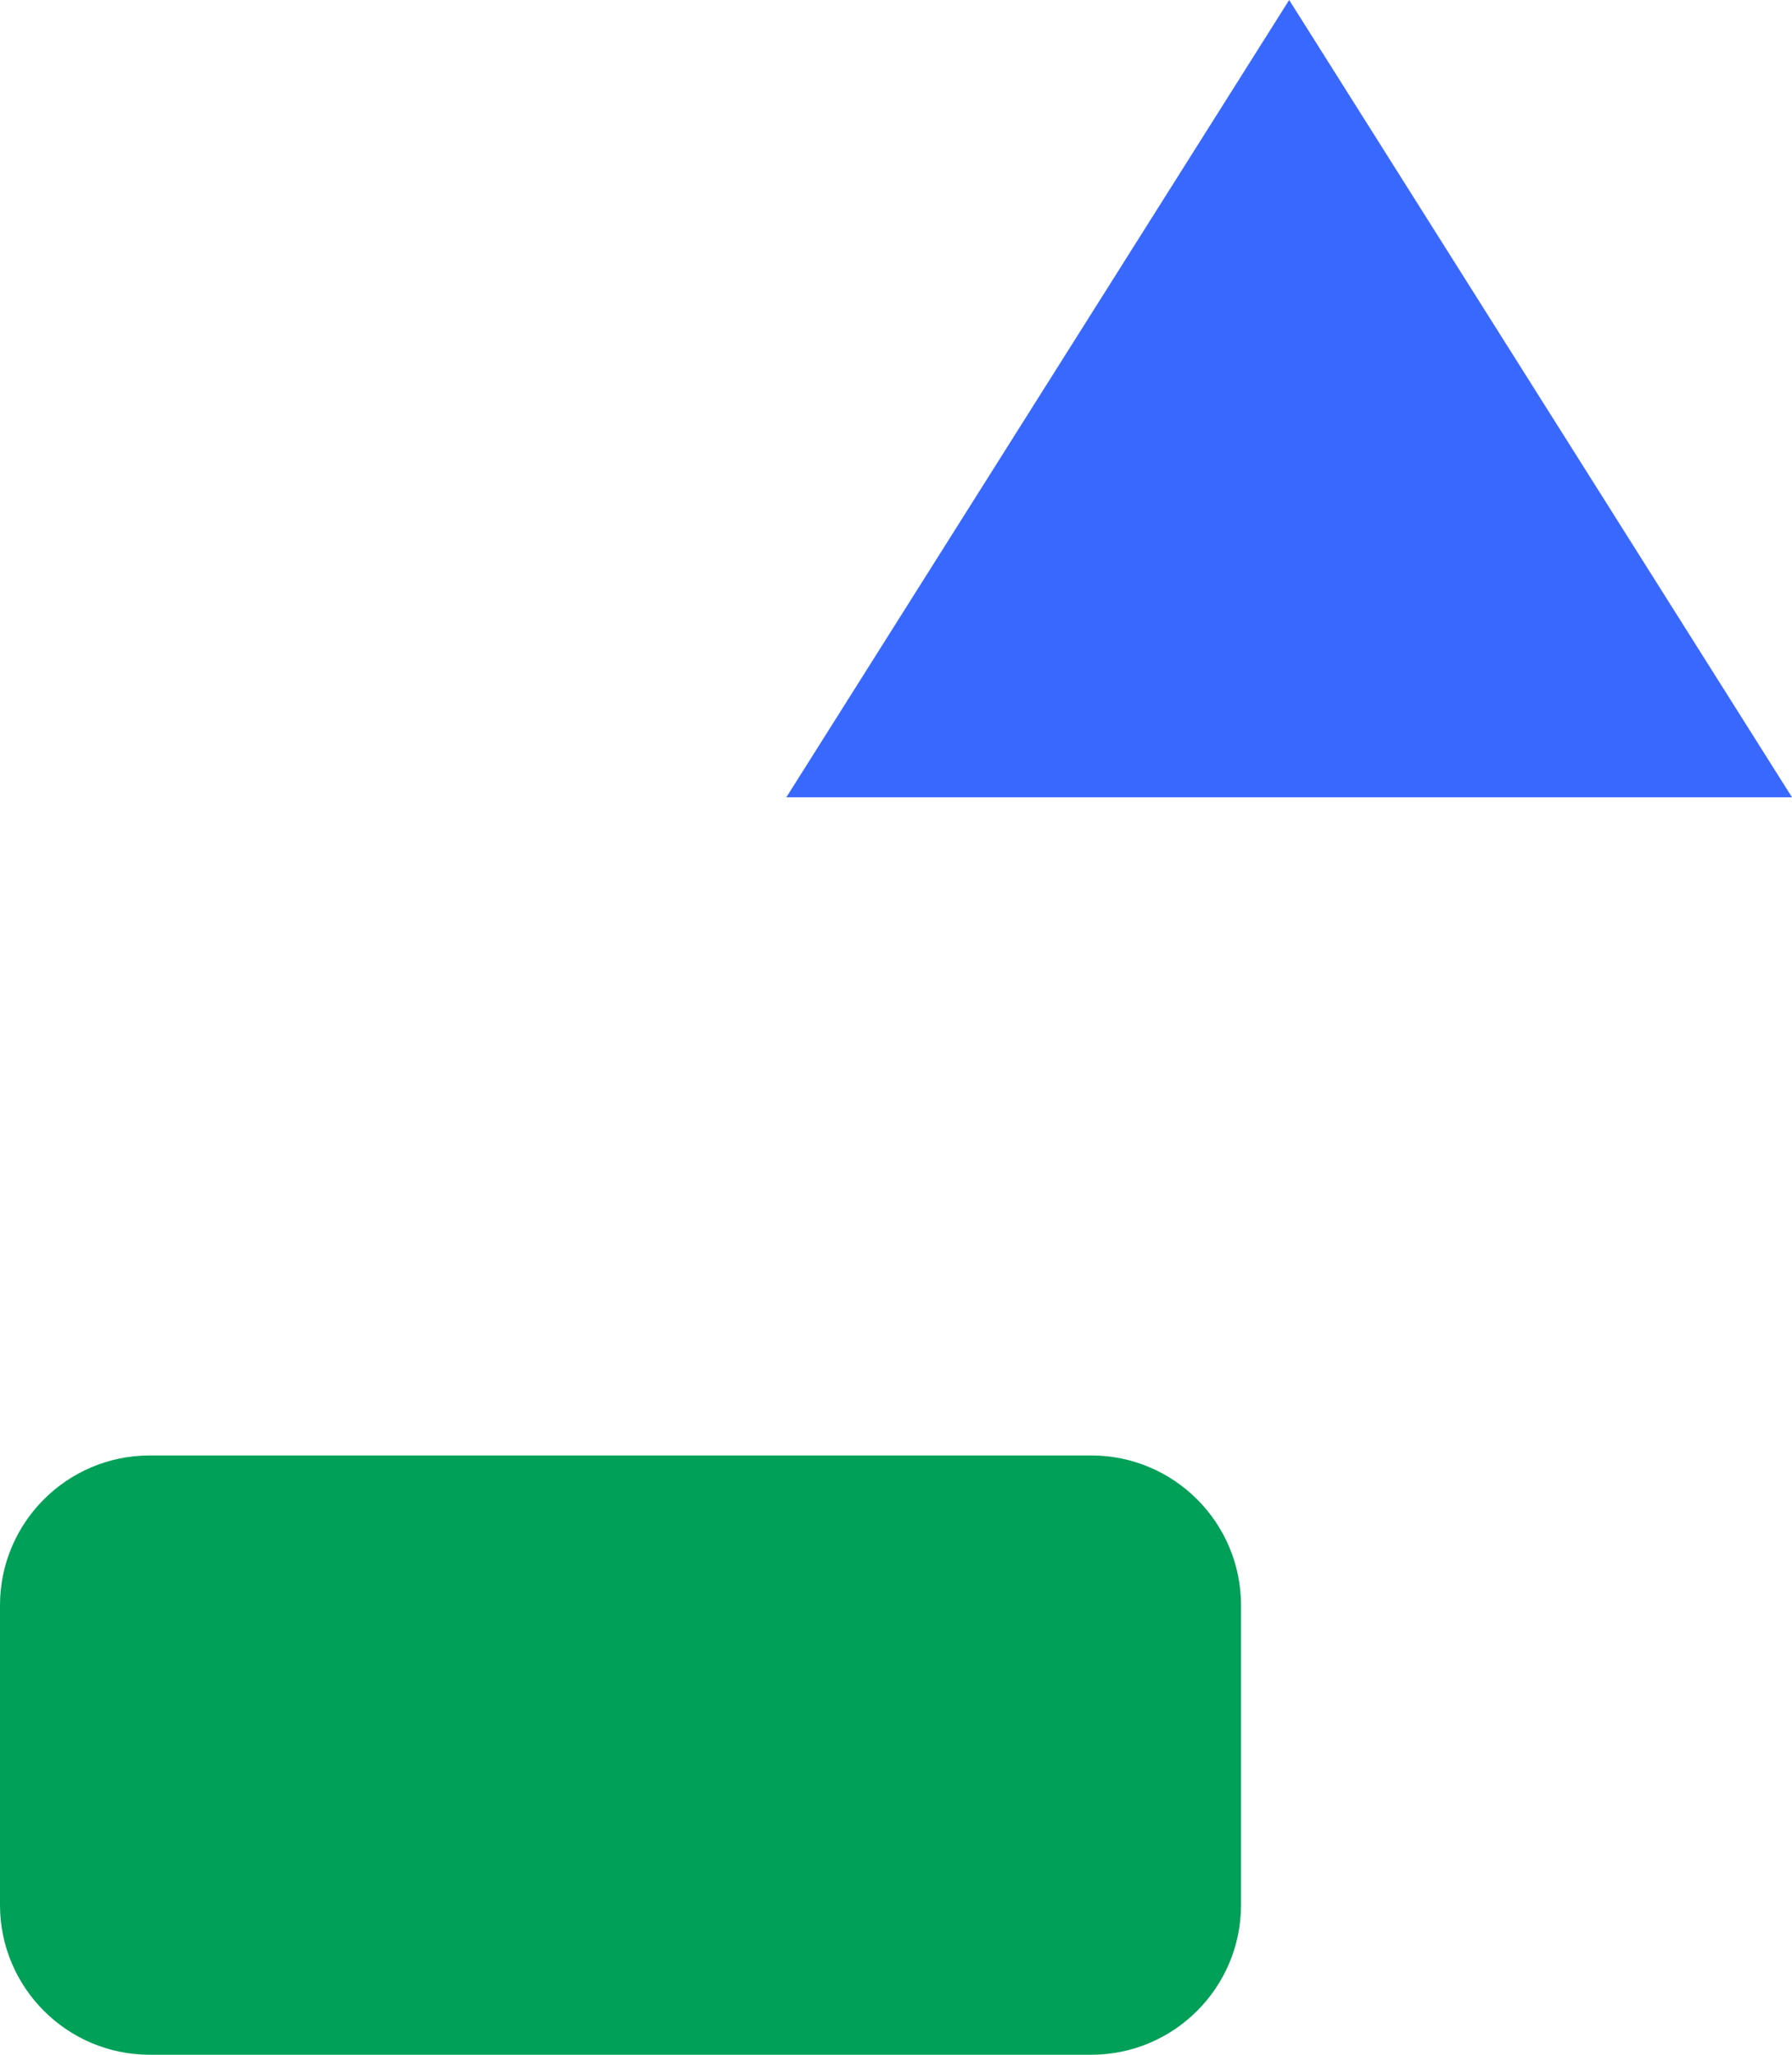 <?xml version="1.0" encoding="UTF-8" standalone="no"?><!DOCTYPE svg PUBLIC "-//W3C//DTD SVG 1.1//EN" "http://www.w3.org/Graphics/SVG/1.1/DTD/svg11.dtd"><svg width="100%" height="100%" viewBox="0 0 670 768" version="1.1" xmlns="http://www.w3.org/2000/svg" xmlns:xlink="http://www.w3.org/1999/xlink" xml:space="preserve" xmlns:serif="http://www.serif.com/" style="fill-rule:evenodd;clip-rule:evenodd;stroke-linejoin:round;stroke-miterlimit:1.414;"><path d="M482,0l188,298l-376,0l188,-298Z" style="fill:#3968ff;"/><path d="M464,600c0,-30.907 -25.093,-56 -56,-56l-352,0c-30.907,0 -56,25.093 -56,56l0,112c0,30.907 25.093,56 56,56l352,0c30.907,0 56,-25.093 56,-56l0,-112Z" style="fill:#00a059;"/></svg>